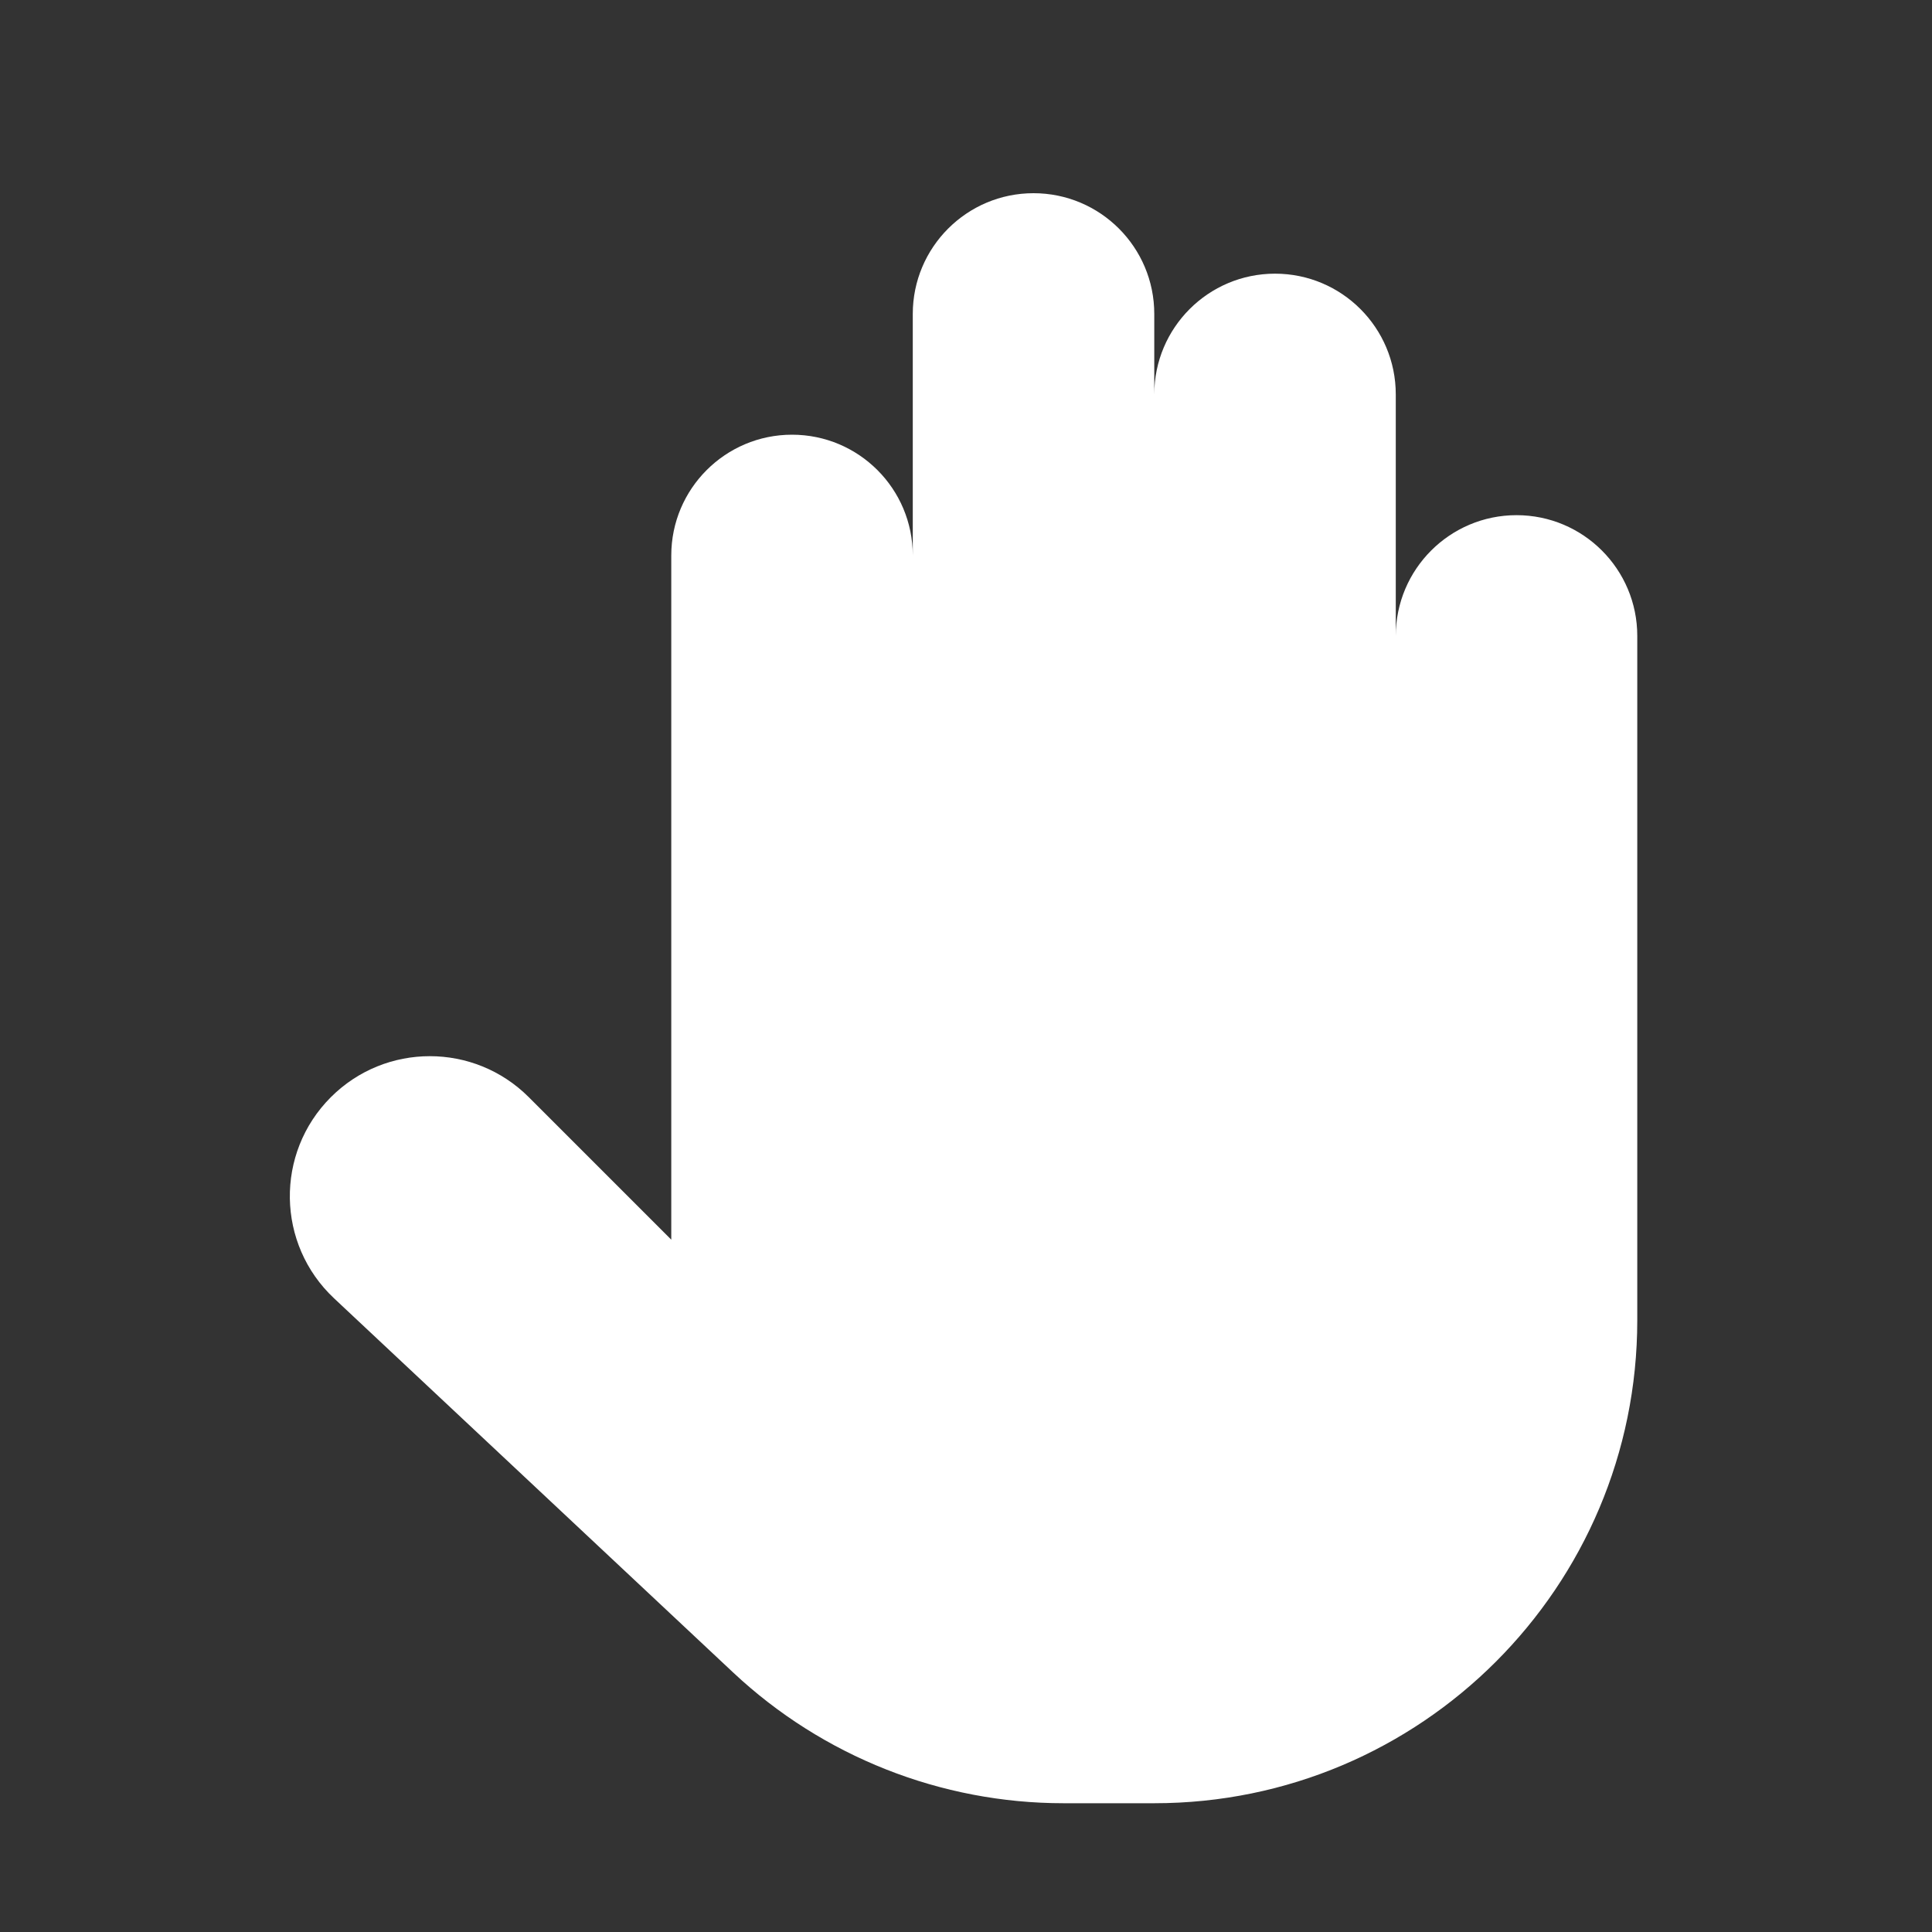 <svg width="20" height="20" viewBox="0 0 20 20" fill="none" xmlns="http://www.w3.org/2000/svg">
<rect x="0" y="0" width="20" height="20" fill="#333333" stroke="none"/>
<path d="M11.949 3.25V9.5V4.083C11.949 3.393 12.509 2.833 13.199 2.833C13.89 2.833 14.449 3.393 14.449 4.083V9.5V6.583C14.449 5.893 15.009 5.333 15.699 5.333C16.39 5.333 16.949 5.893 16.949 6.583V13.667C16.949 16.428 14.711 18.667 11.949 18.667H11.01C9.74 18.667 8.517 18.183 7.59 17.314L3.458 13.44C2.861 12.88 2.846 11.937 3.425 11.358C3.991 10.792 4.908 10.792 5.474 11.358L6.949 12.833V5.75C6.949 5.06 7.509 4.5 8.199 4.5C8.89 4.5 9.449 5.06 9.449 5.75V9.5V3.25C9.449 2.56 10.009 2 10.699 2C11.39 2 11.949 2.56 11.949 3.25Z" fill="white"/>
</svg>
